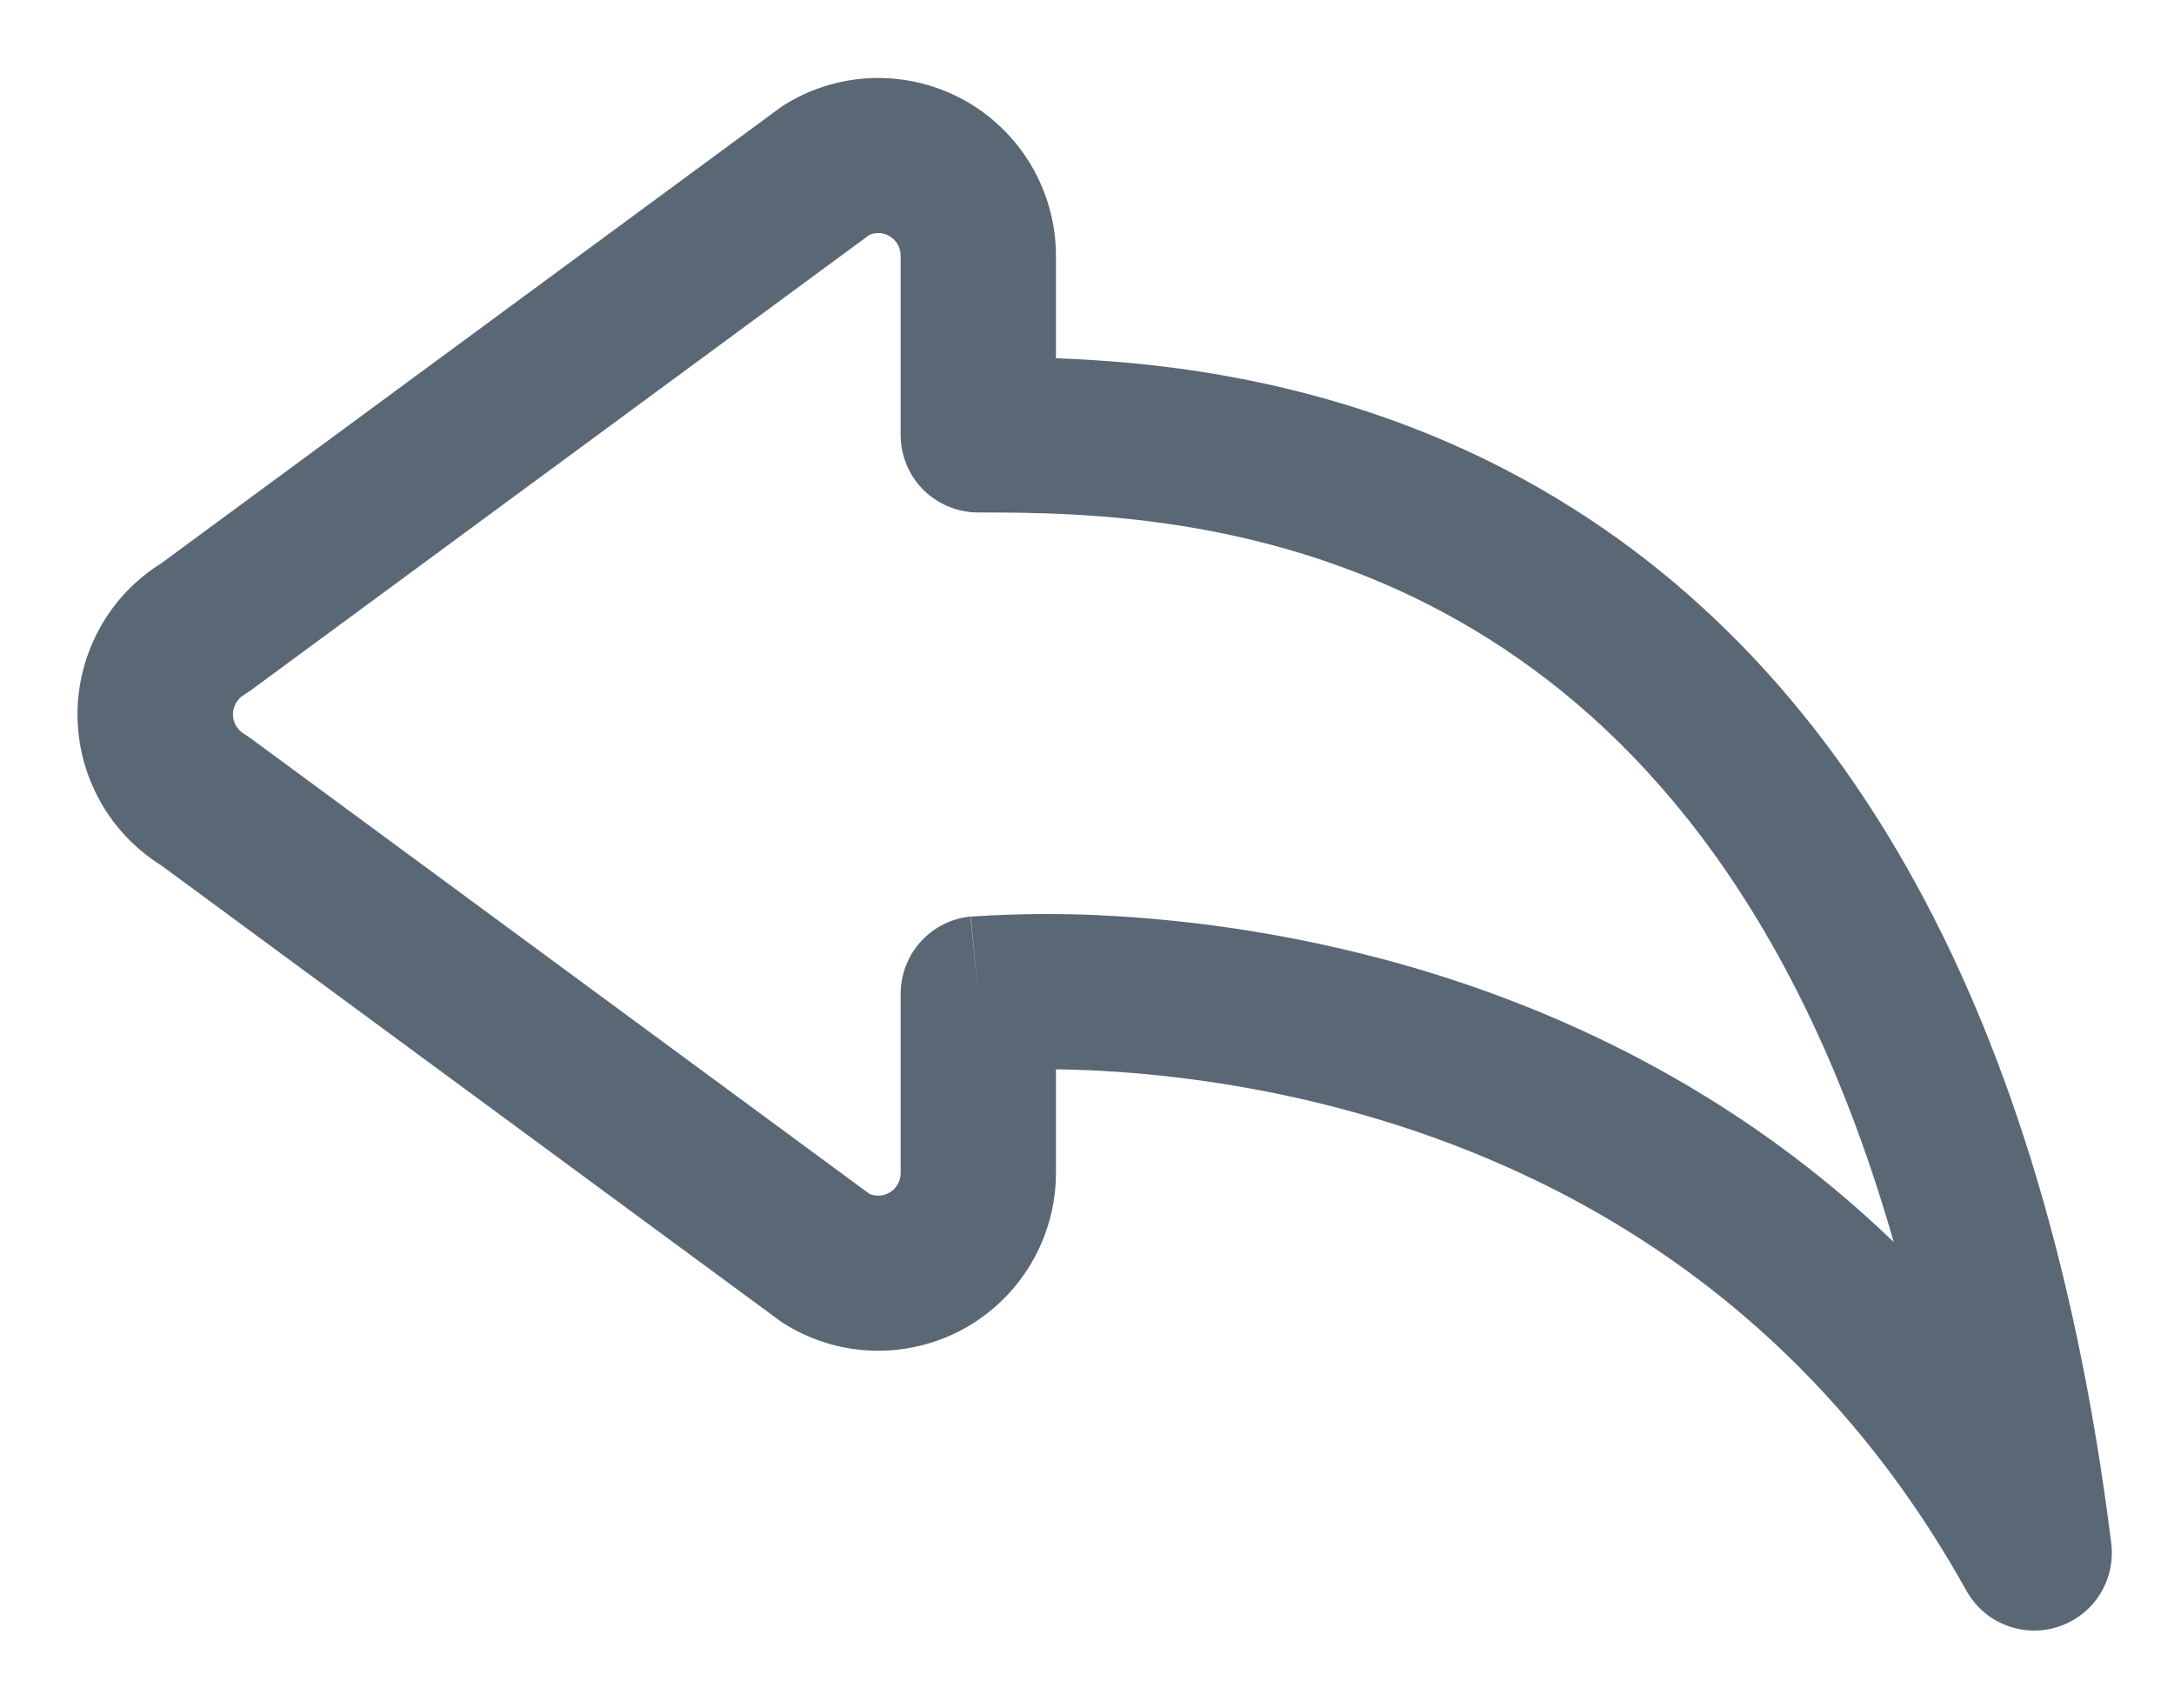 <svg width="14" height="11" viewBox="0 0 14 11" fill="none" xmlns="http://www.w3.org/2000/svg">
<path d="M5.598 1.513C5.62 1.503 5.644 1.499 5.668 1.501C5.692 1.503 5.715 1.511 5.735 1.525C5.755 1.538 5.772 1.556 5.783 1.578C5.794 1.599 5.8 1.623 5.8 1.647V2.8C5.8 2.933 5.852 3.06 5.946 3.154C6.04 3.247 6.167 3.3 6.3 3.3C6.967 3.3 8.313 3.305 9.6 4.122C10.584 4.746 11.59 5.882 12.195 7.998C11.175 7.015 10.01 6.482 8.99 6.199C8.363 6.026 7.718 5.923 7.069 5.893C6.803 5.881 6.536 5.884 6.271 5.901H6.258L6.253 5.902H6.252L6.3 6.4L6.25 5.902C6.126 5.914 6.012 5.972 5.929 6.064C5.846 6.156 5.8 6.276 5.8 6.4V7.553C5.8 7.661 5.69 7.729 5.598 7.687L1.614 4.754C1.6 4.744 1.586 4.735 1.572 4.726C1.55 4.713 1.532 4.694 1.519 4.672C1.507 4.65 1.5 4.625 1.5 4.6C1.5 4.575 1.507 4.55 1.519 4.528C1.532 4.505 1.55 4.487 1.572 4.474C1.586 4.465 1.6 4.456 1.614 4.446L5.598 1.513ZM6.8 6.886C6.868 6.886 6.943 6.889 7.023 6.892C7.457 6.912 8.057 6.978 8.723 7.163C10.049 7.531 11.619 8.365 12.663 10.243C12.719 10.344 12.809 10.423 12.917 10.465C13.025 10.508 13.145 10.511 13.255 10.475C13.365 10.439 13.46 10.366 13.522 10.268C13.584 10.17 13.61 10.053 13.596 9.938C13.132 6.228 11.71 4.276 10.136 3.278C8.891 2.488 7.609 2.336 6.8 2.307V1.647C6.8 1.441 6.744 1.239 6.639 1.062C6.534 0.885 6.383 0.74 6.202 0.641C6.021 0.543 5.817 0.495 5.611 0.503C5.405 0.511 5.205 0.575 5.033 0.687L1.039 3.627C0.874 3.73 0.737 3.873 0.643 4.044C0.549 4.214 0.499 4.405 0.499 4.6C0.499 4.795 0.549 4.986 0.643 5.156C0.737 5.326 0.874 5.47 1.039 5.573L5.033 8.513C5.205 8.625 5.405 8.689 5.611 8.697C5.817 8.705 6.021 8.657 6.202 8.559C6.383 8.46 6.534 8.315 6.639 8.138C6.744 7.961 6.8 7.759 6.8 7.553V6.886Z" fill="#5A6774"/>
</svg>
